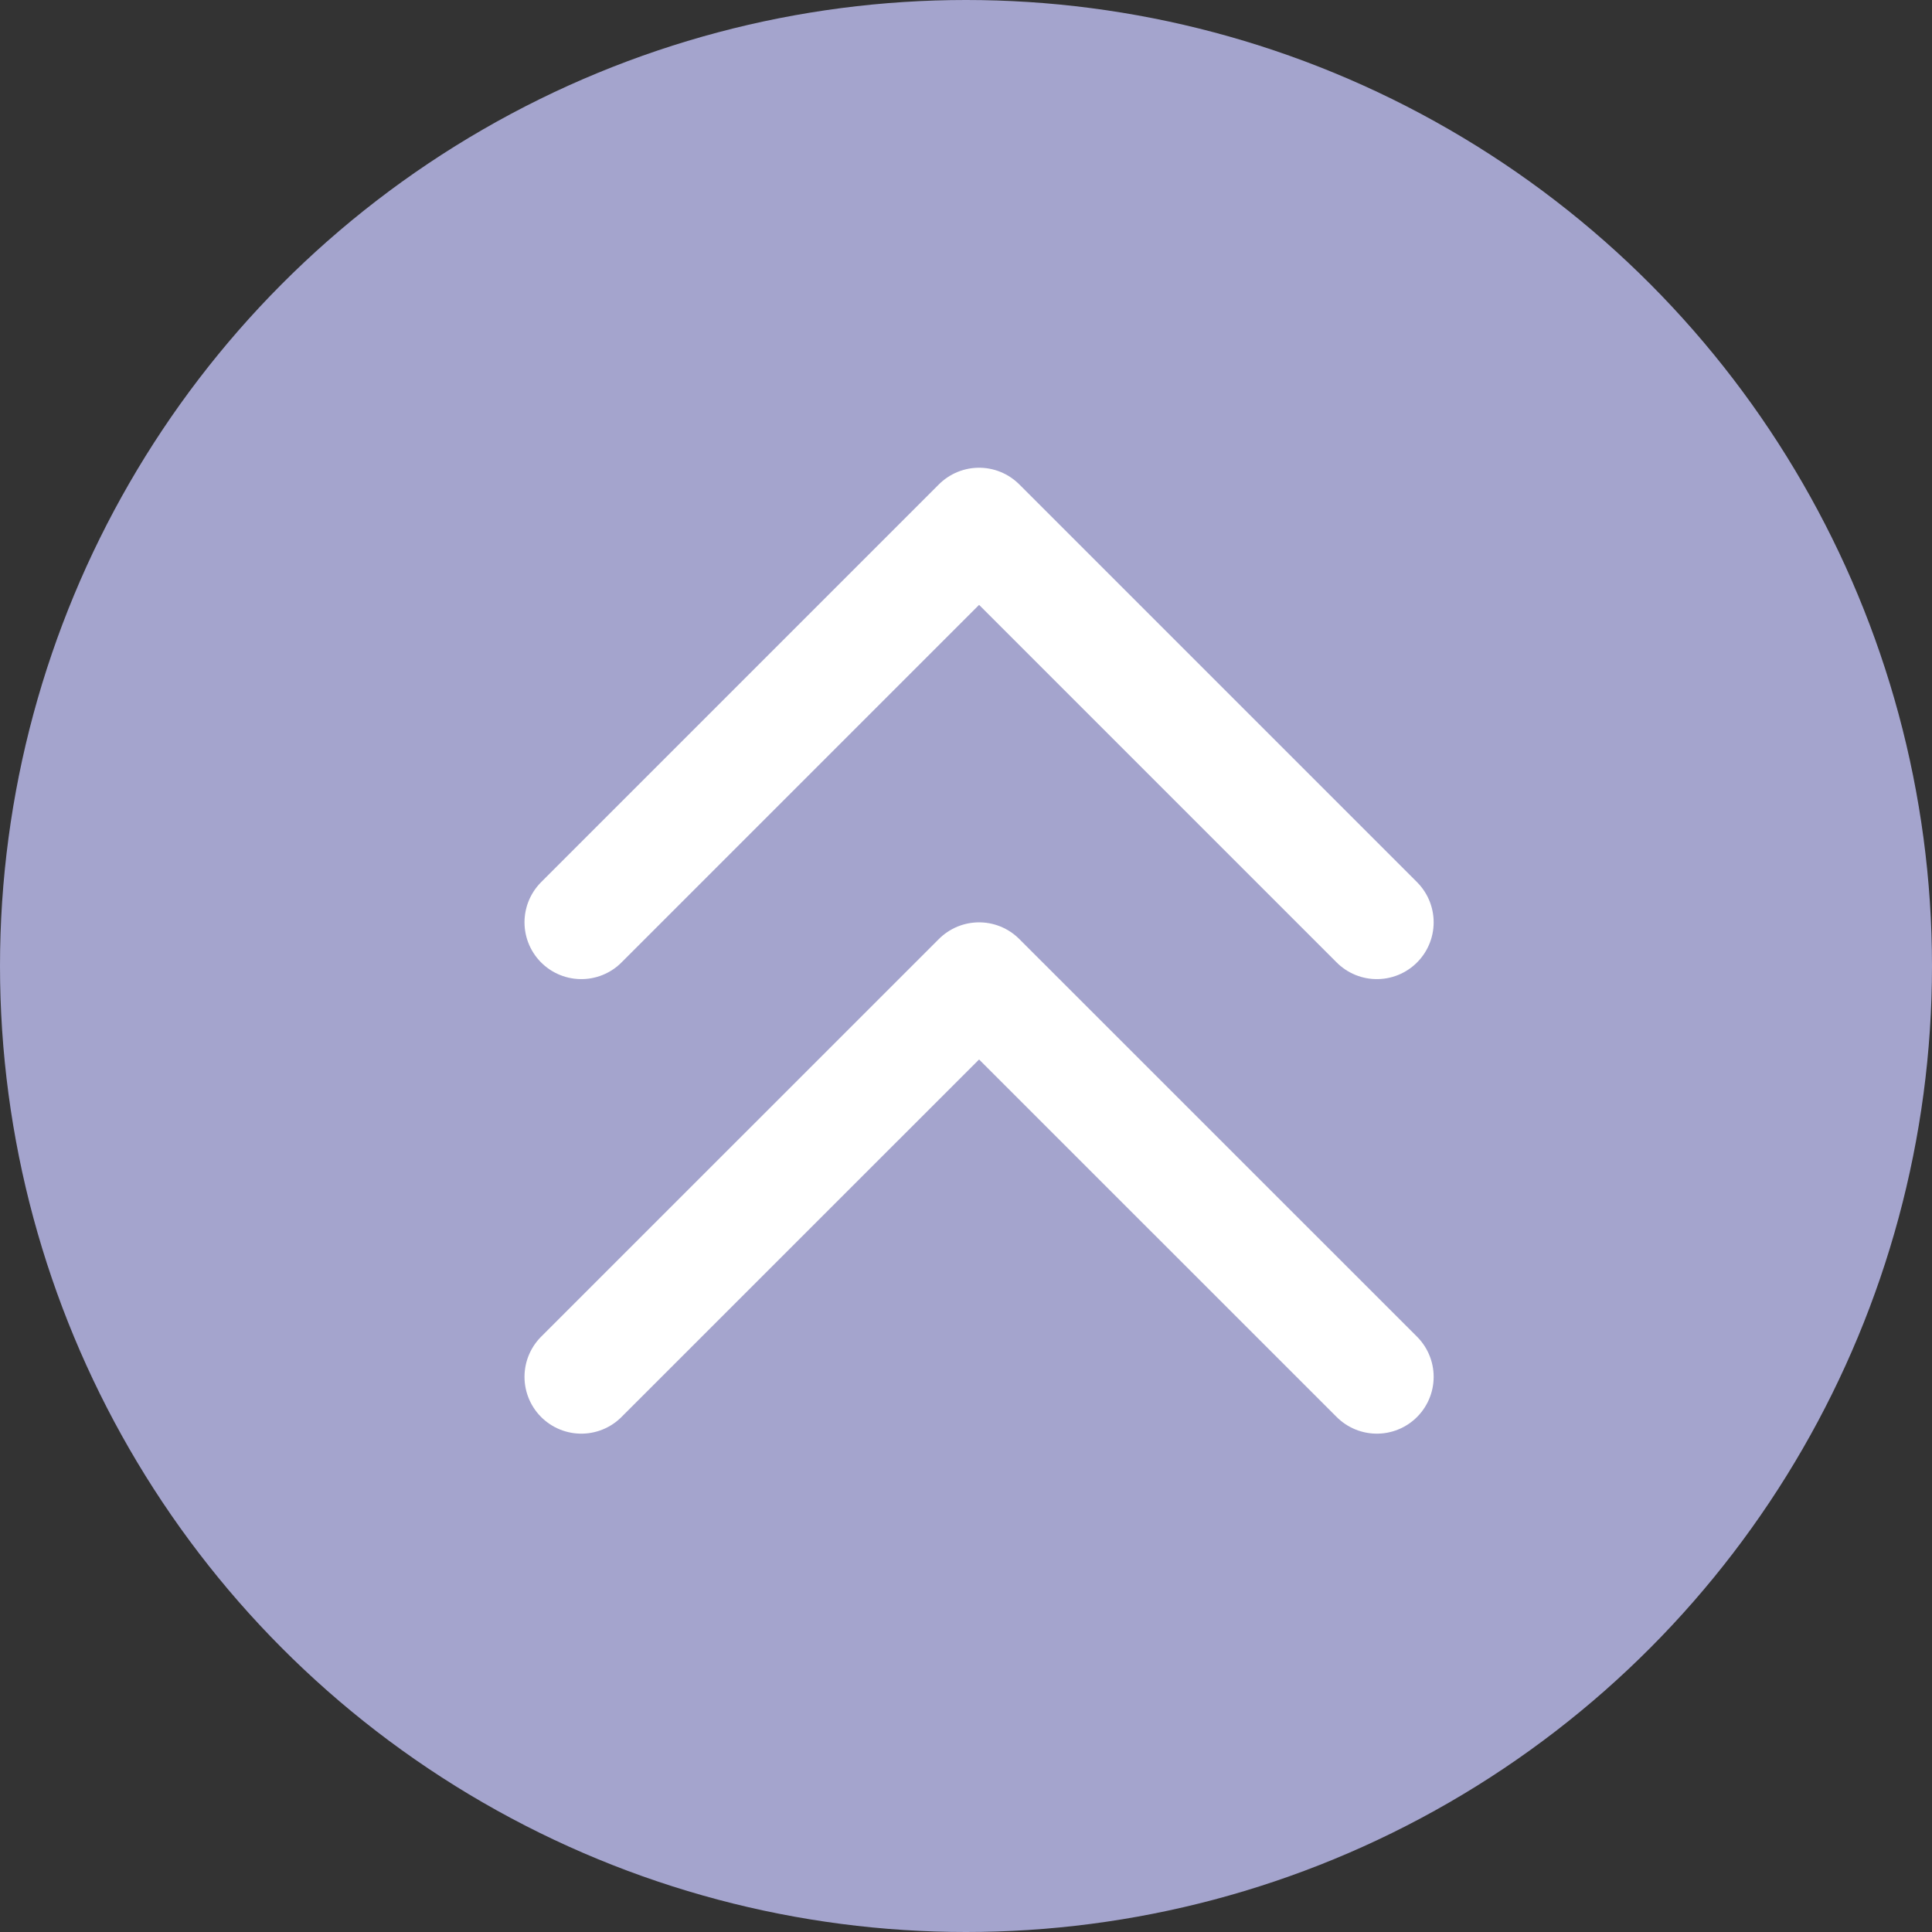 <svg width="26" height="26" viewBox="0 0 26 26" fill="none" xmlns="http://www.w3.org/2000/svg">
<rect x="0" y="0" width="26" height="26" fill="#333333" stroke="none"/>
<circle cx="13" cy="13" r="13" fill="#A4A4CD"/>
<path d="M7.823 12.412L13.176 7.059L18.529 12.412M7.823 18.529L13.176 13.177L18.529 18.529" stroke="white" stroke-width="1.529" stroke-linecap="round" stroke-linejoin="round"/>
</svg>
